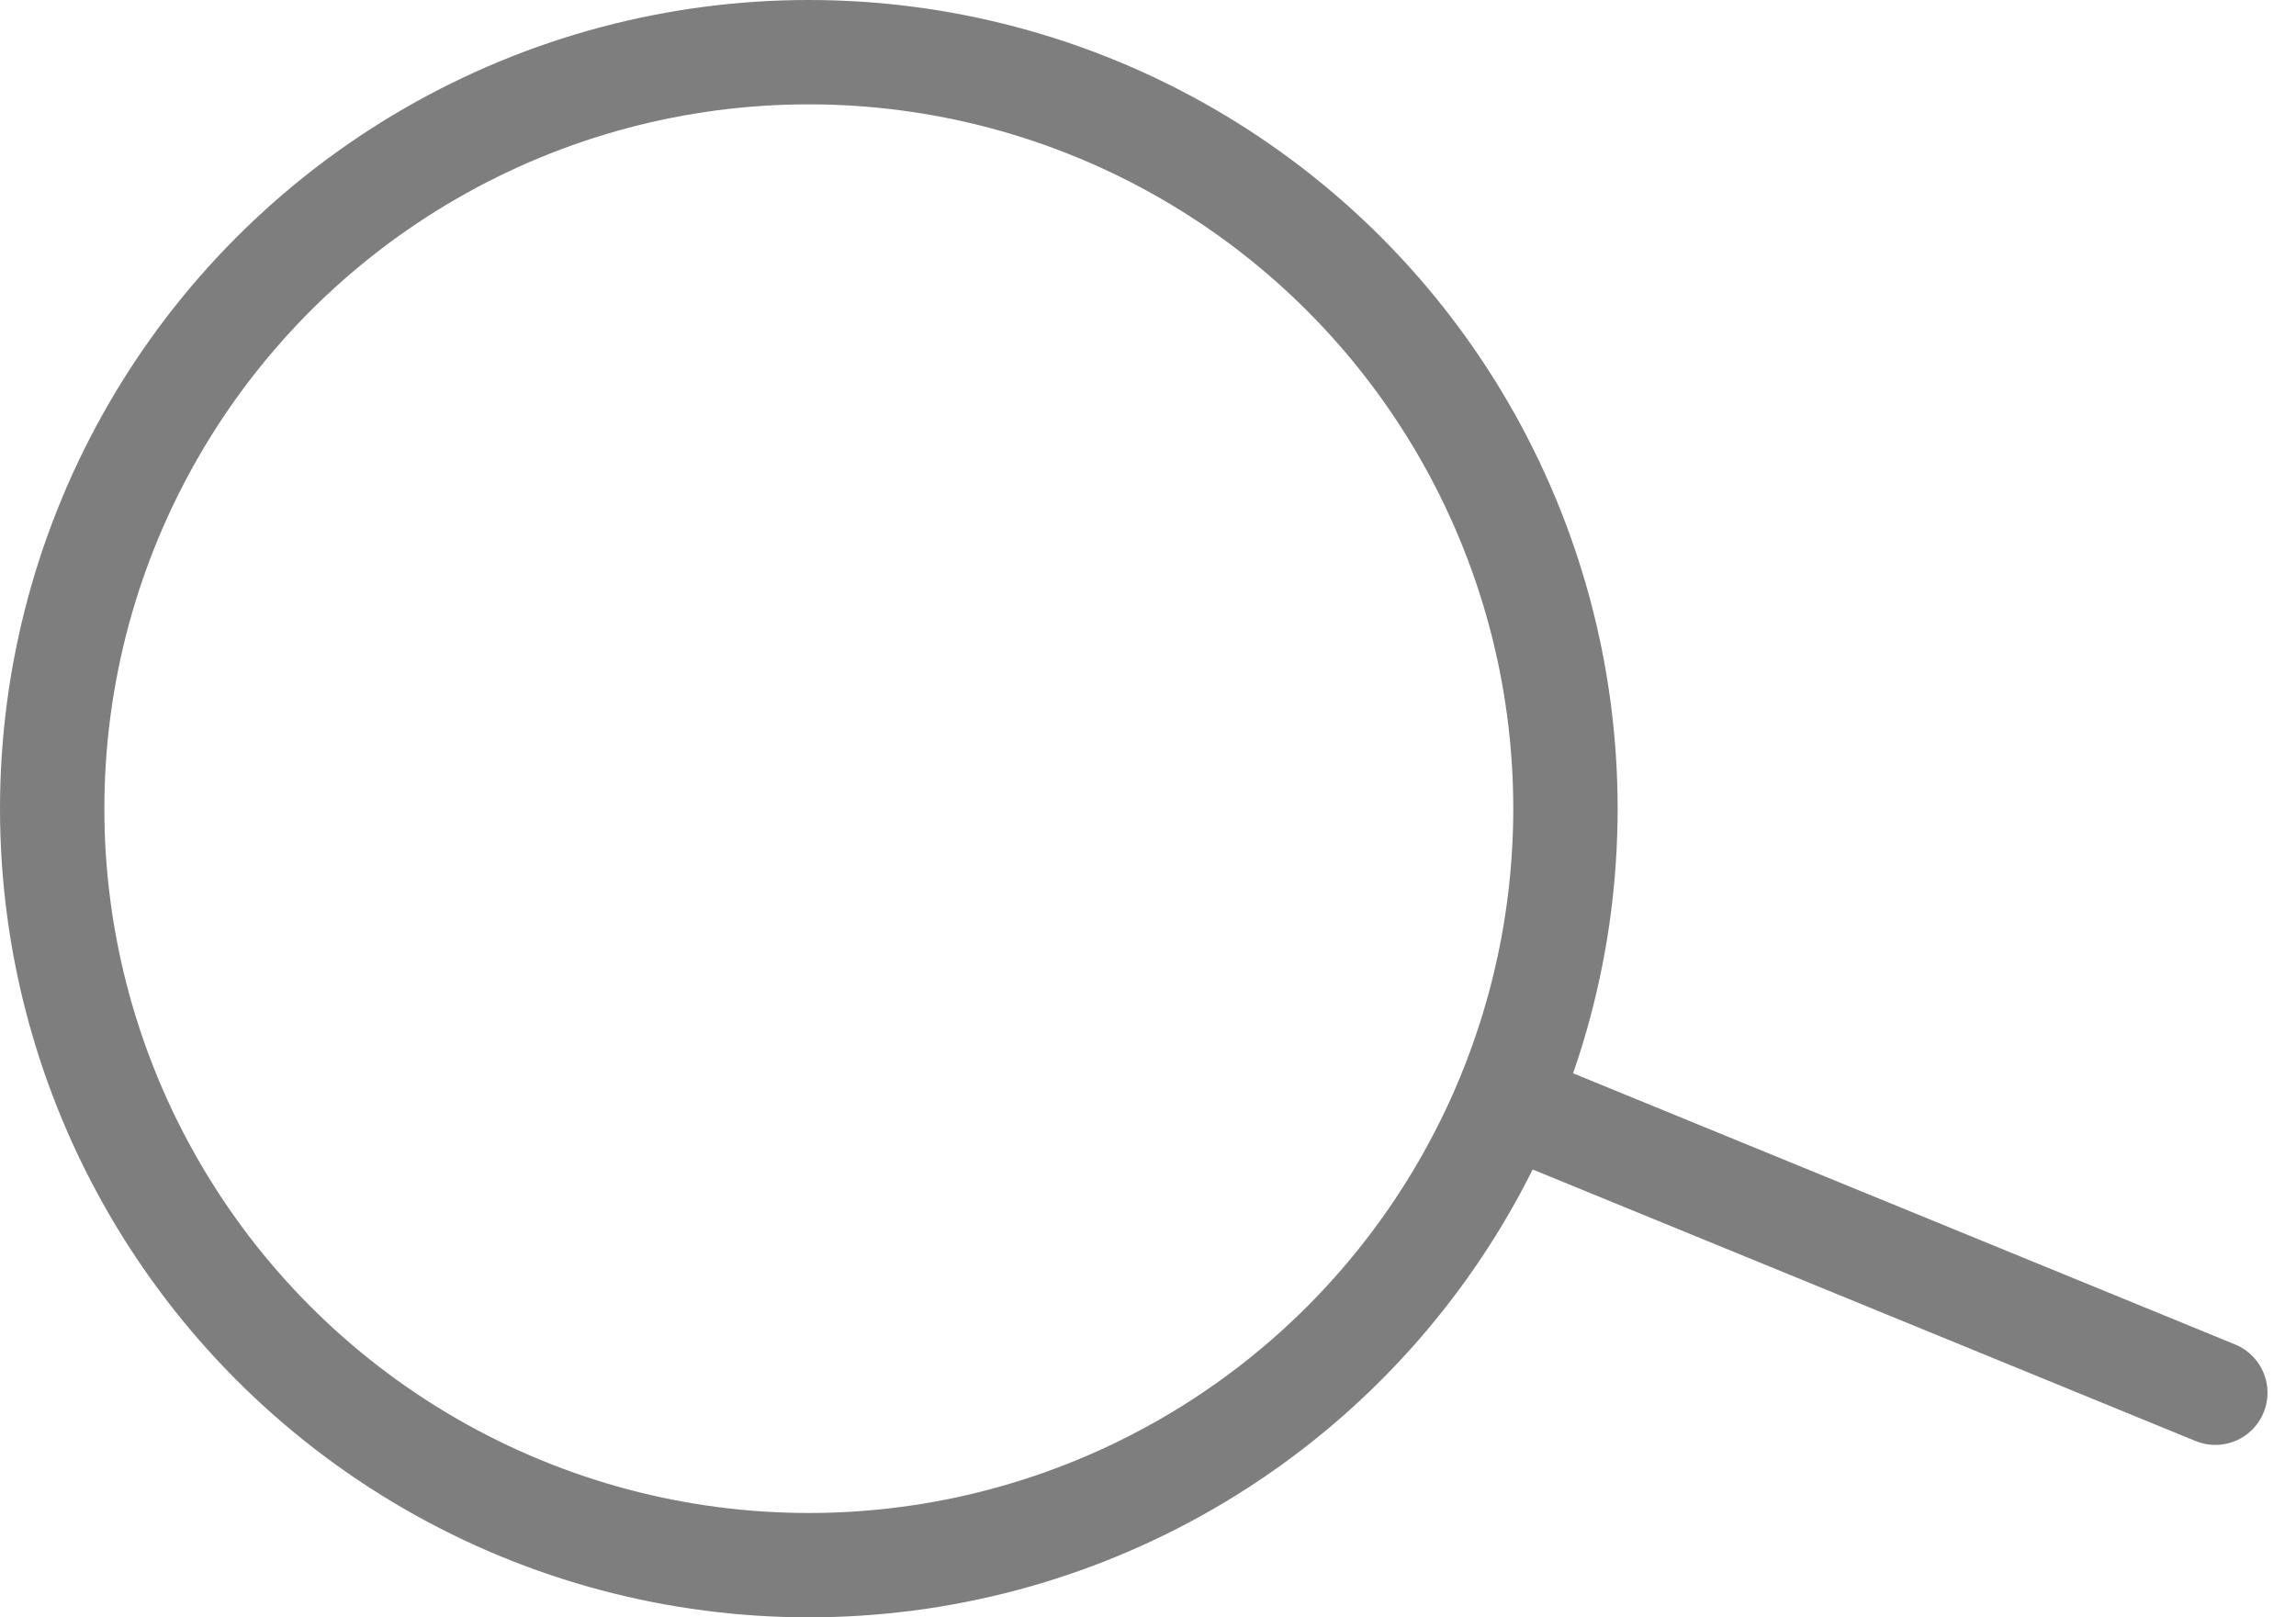 <svg width="44" height="31" viewBox="0 0 44 31" fill="none" xmlns="http://www.w3.org/2000/svg">
<circle cx="15.5" cy="15.5" r="14.5" stroke="#7E7E7E" stroke-width="2"/>
<line x1="28.919" y1="21.15" x2="42.454" y2="26.695" stroke="#7E7E7E" stroke-width="2" stroke-linecap="round"/>
</svg>
